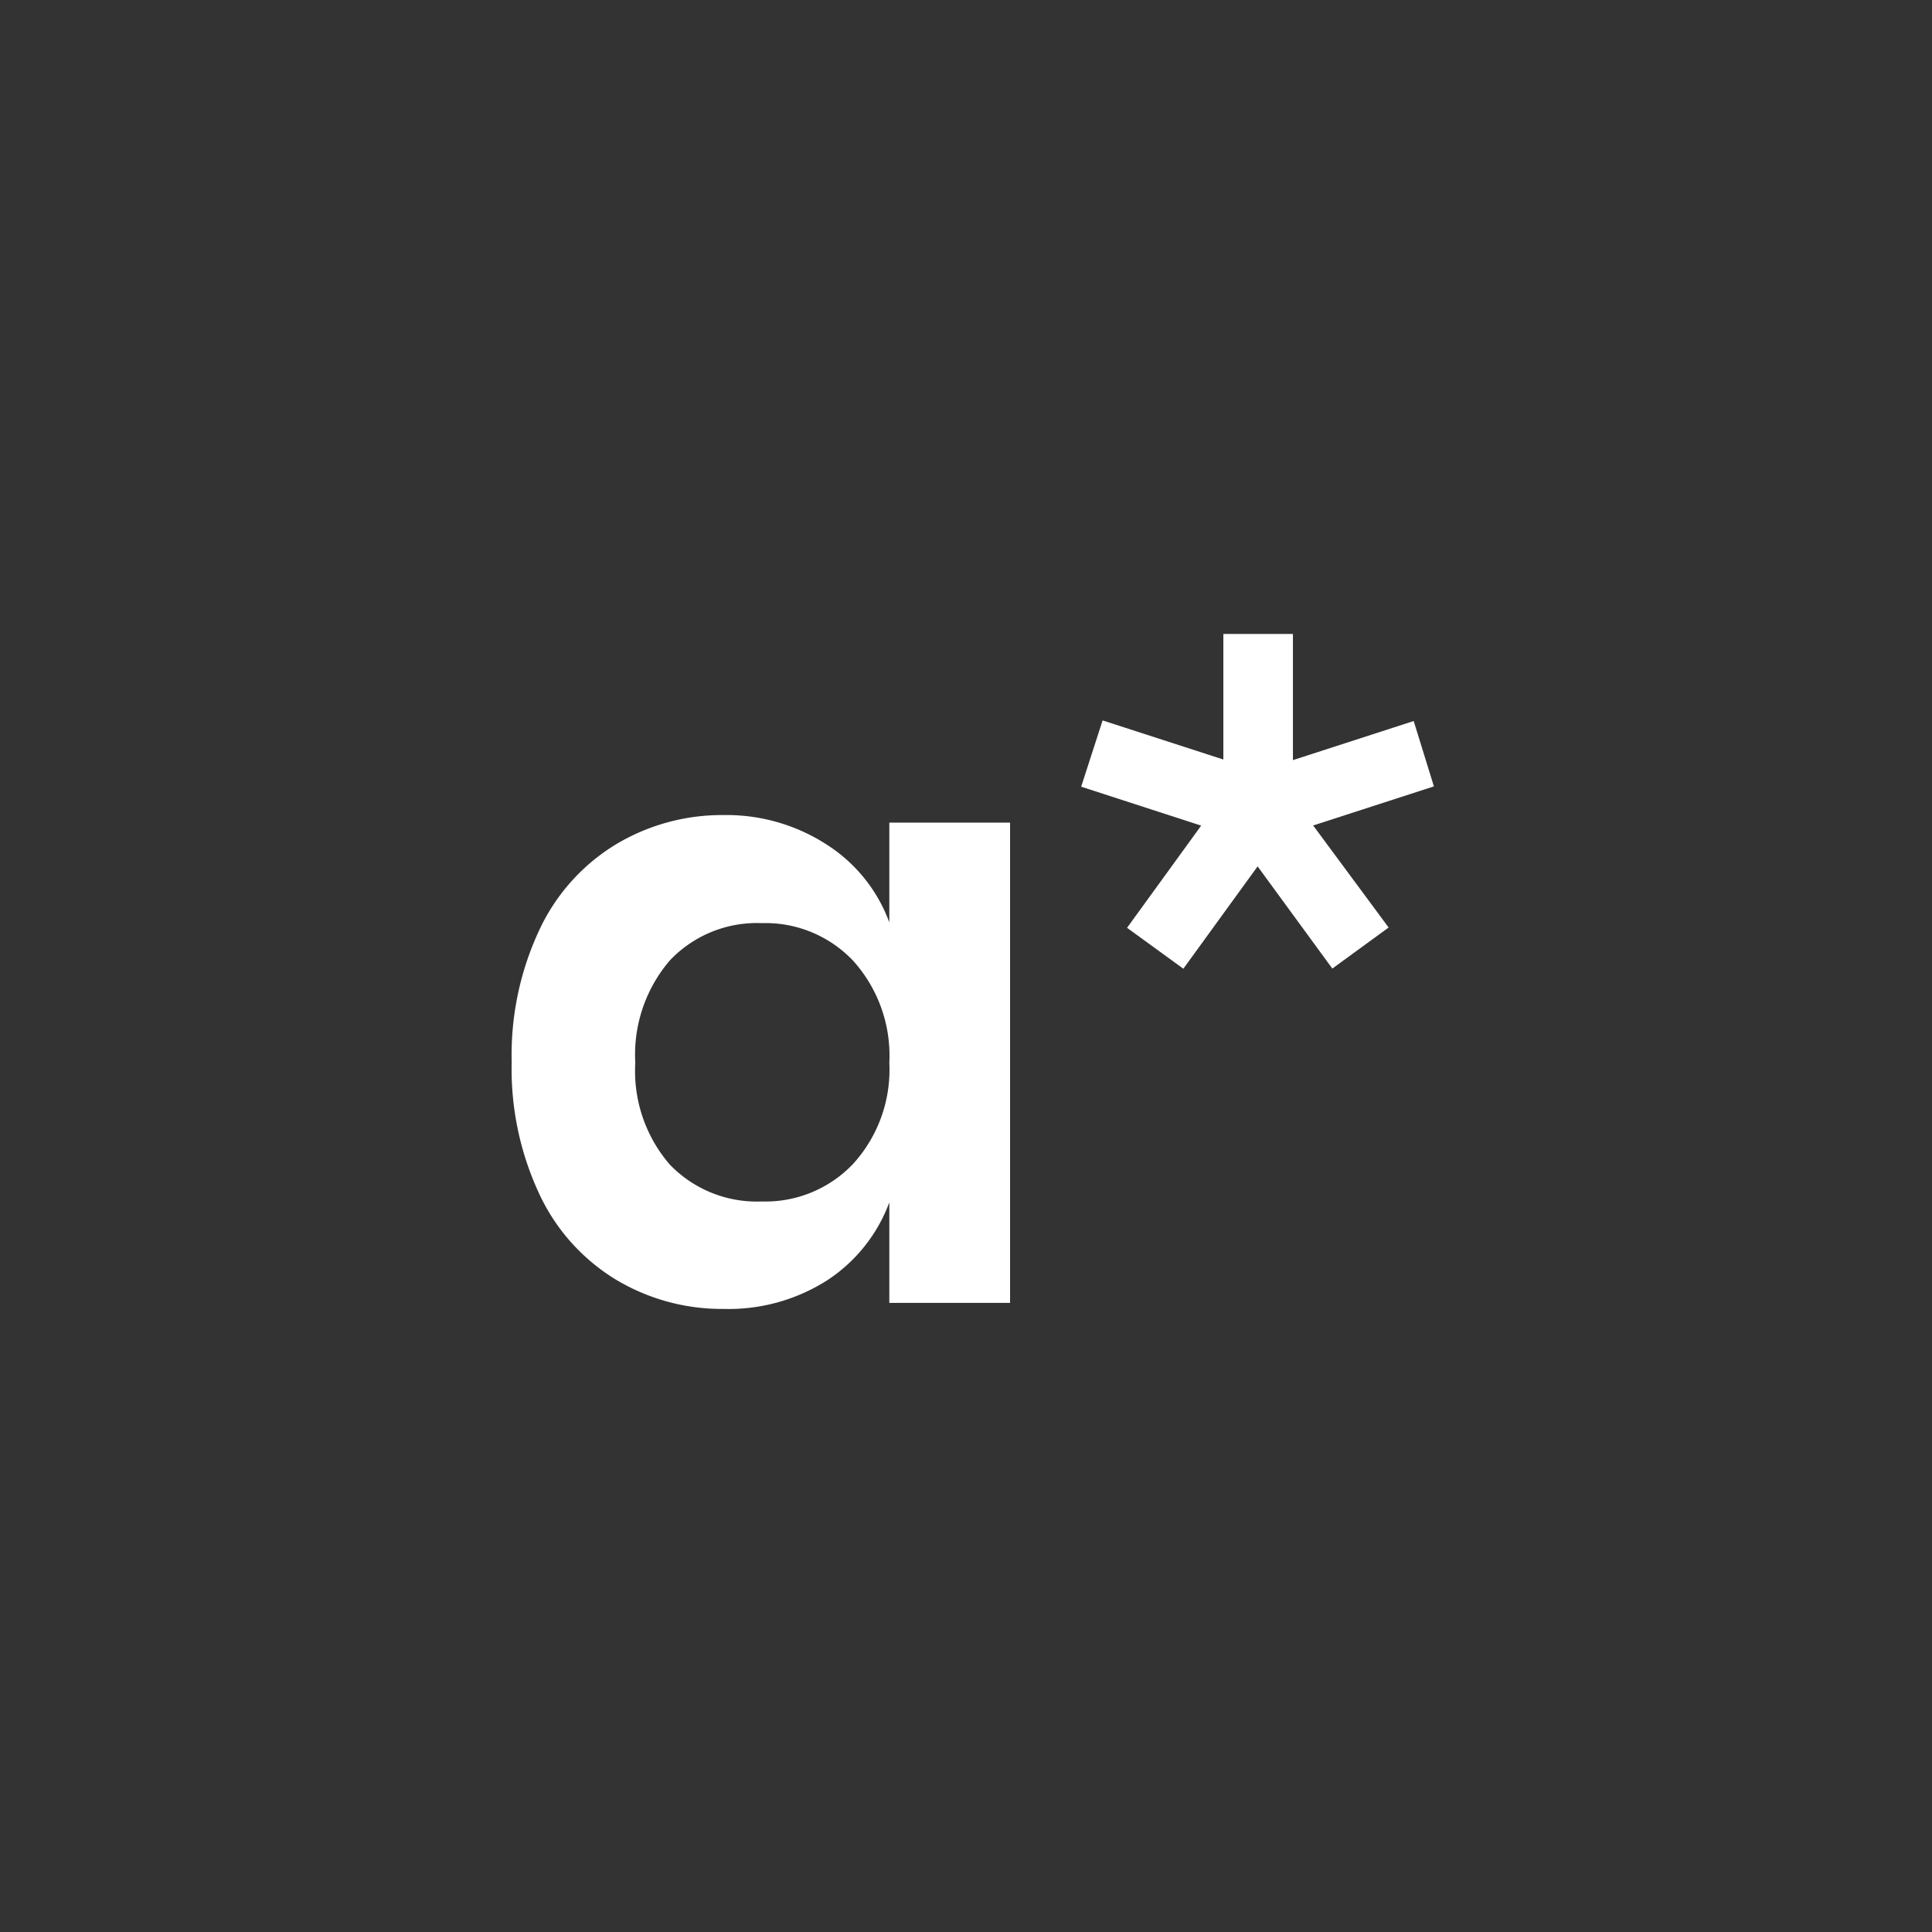 <svg xmlns="http://www.w3.org/2000/svg" viewBox="0 0 128 128"><rect x="0" y="0" width="128" height="128" fill="#333333" stroke="none"/><defs><style>.cls-1{fill:#ff3b57;}.cls-2{fill:#fff;}</style></defs><title>asksftsh</title><g id="레이어_2" data-name="레이어 2"><path class="cls-2" d="M71.63,52.12l1.42-4.39,8,2.59V42h4.61v8.36l8-2.59L95,52.1l-8,2.59L92,61.45l-3.73,2.72L83.32,57.4,78.4,64.18l-3.73-2.71,4.91-6.77Z"/><path class="cls-2" d="M54.84,56a10.34,10.34,0,0,1,4.08,5.11V54.5h8V86.32h-8V79.66a10.55,10.55,0,0,1-4.08,5.14,12.15,12.15,0,0,1-6.9,1.92,13.64,13.64,0,0,1-7.23-2,13.13,13.13,0,0,1-5-5.66,19.56,19.56,0,0,1-1.81-8.7,19.53,19.53,0,0,1,1.81-8.7,13.13,13.13,0,0,1,5-5.66,13.65,13.65,0,0,1,7.23-2A12.22,12.22,0,0,1,54.84,56ZM44.38,63.63a9.58,9.58,0,0,0-2.29,6.78,9.47,9.47,0,0,0,2.29,6.75,8,8,0,0,0,6.09,2.44,8,8,0,0,0,6.06-2.5,9.27,9.27,0,0,0,2.39-6.69,9.39,9.39,0,0,0-2.39-6.75,8,8,0,0,0-6.06-2.5,7.94,7.94,0,0,0-6.09,2.47Z"/></g></svg>